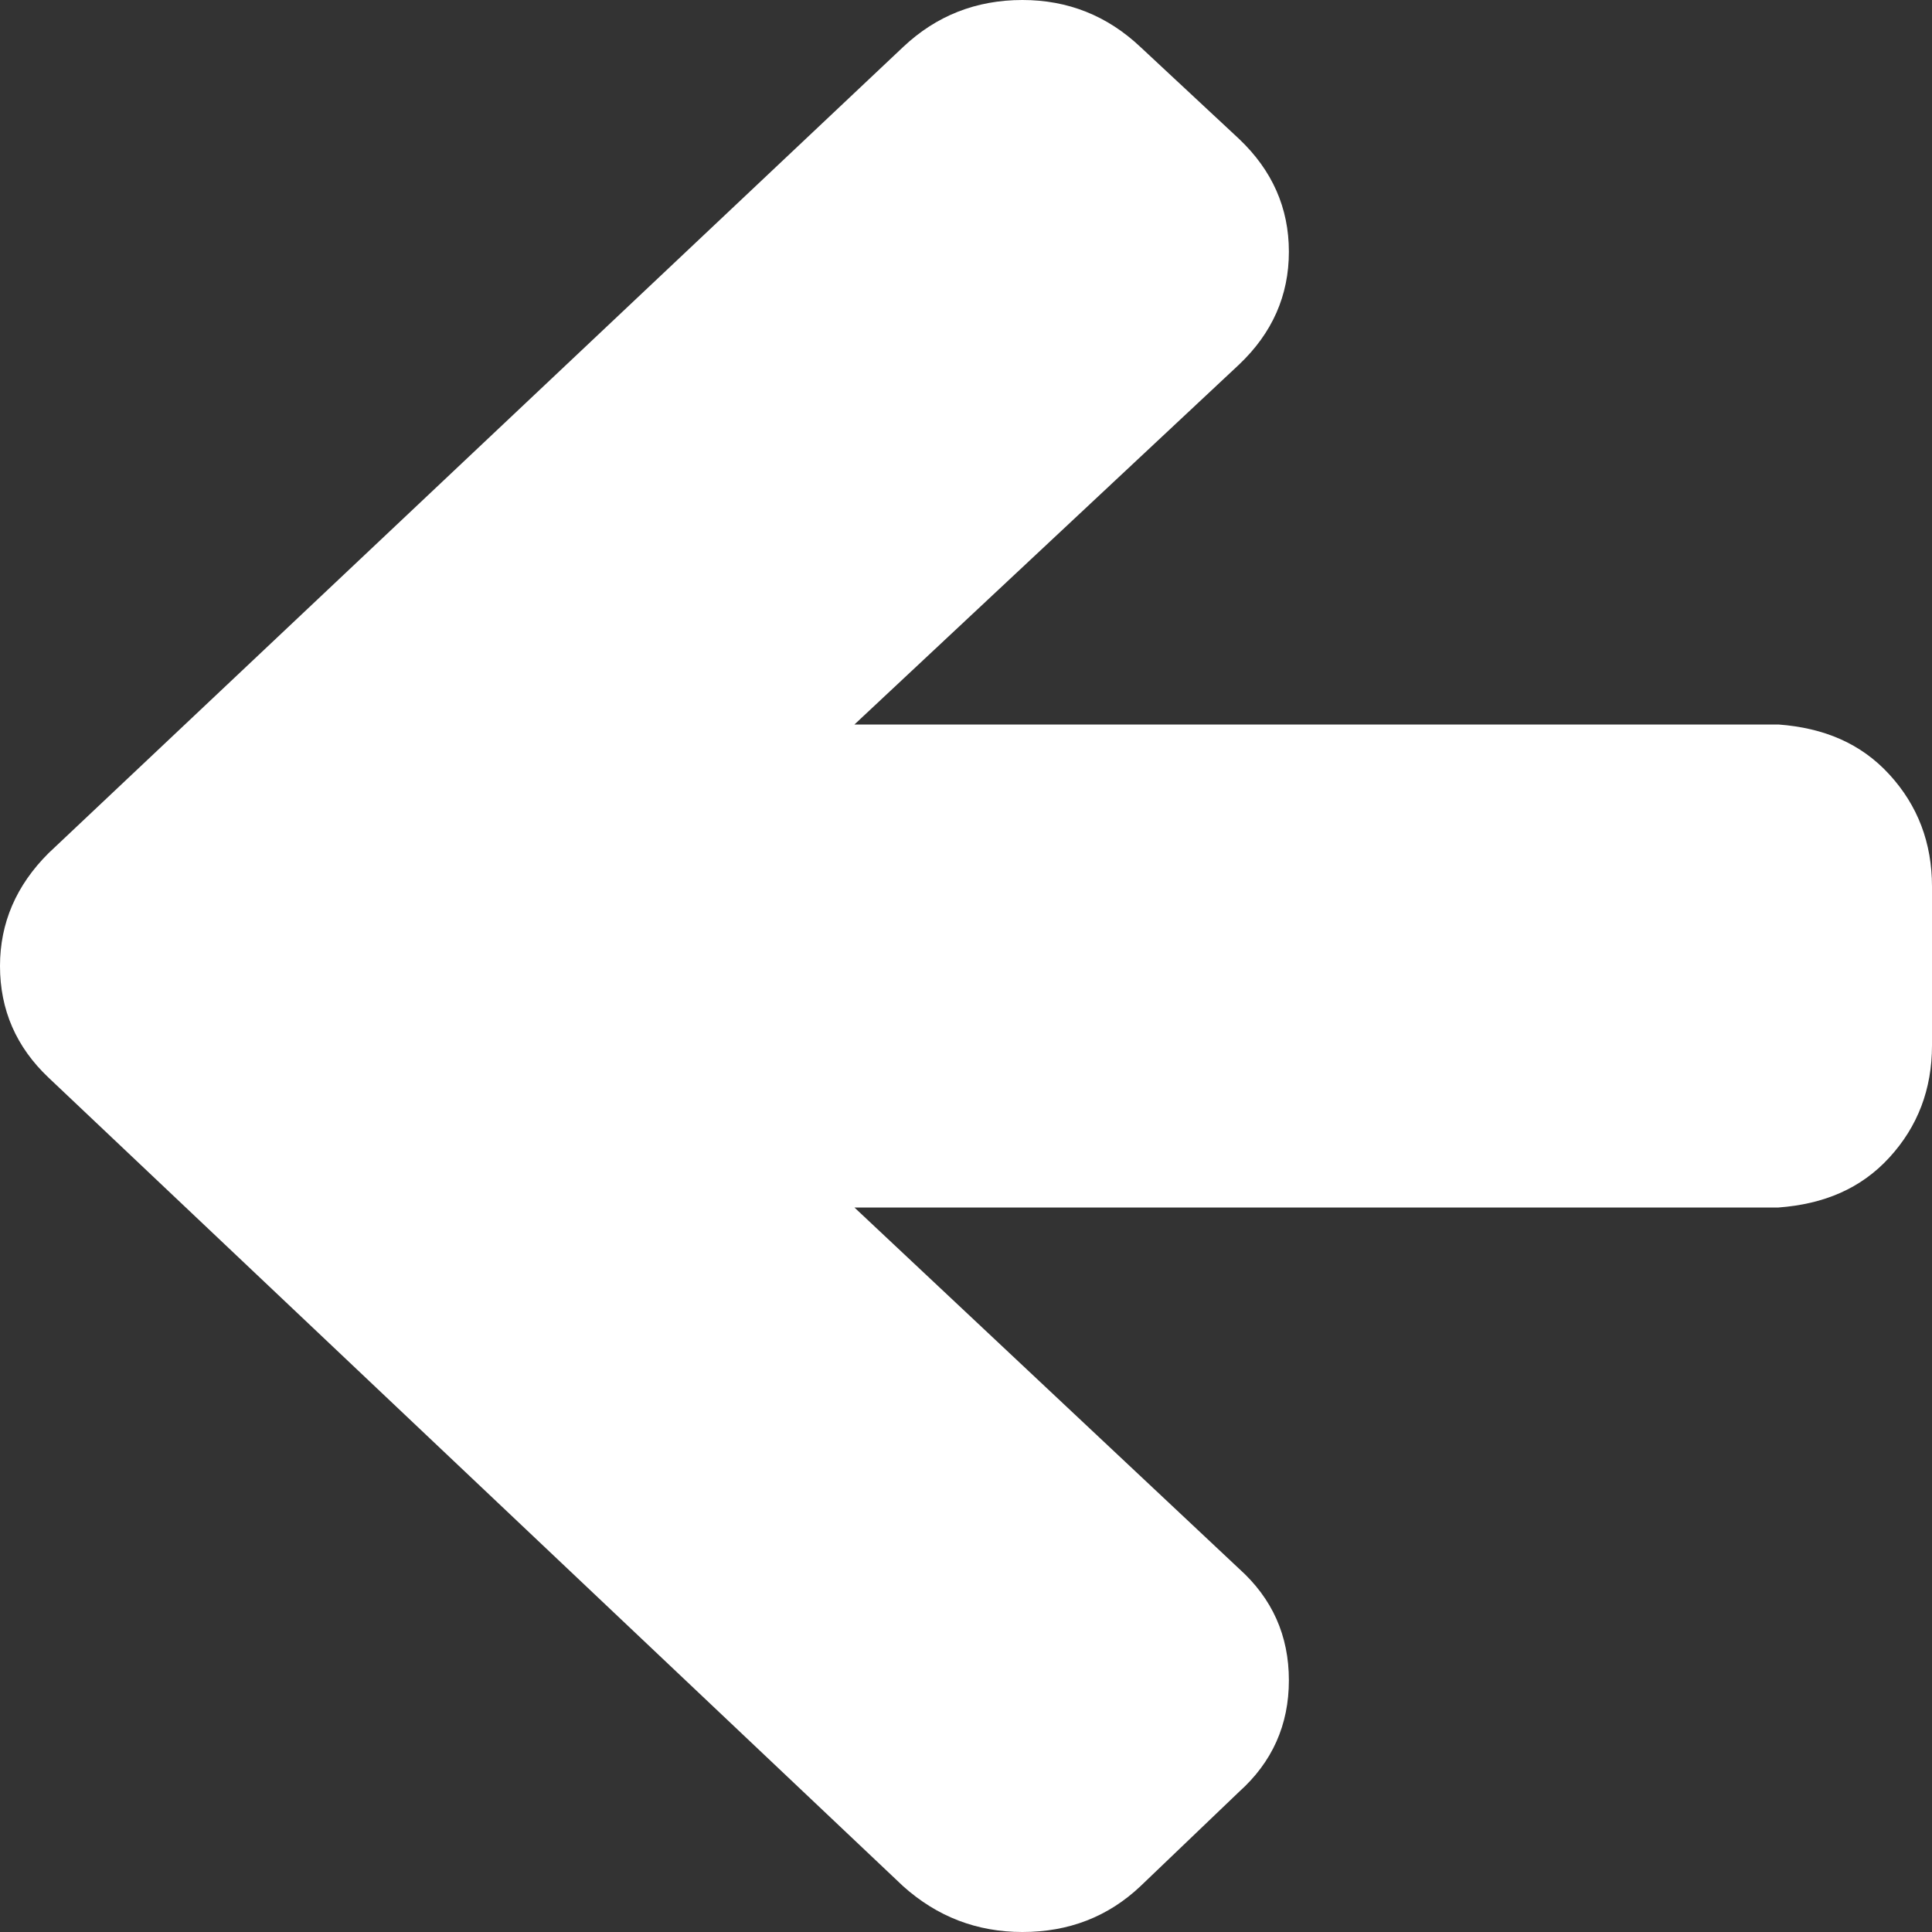 ﻿<?xml version="1.0" encoding="utf-8"?>
<svg version="1.1" xmlns:xlink="http://www.w3.org/1999/xlink" width="32px" height="32px" xmlns="http://www.w3.org/2000/svg">
  <rect width="100%" height="100%" fill="#333333" stroke="none"/>
  <g>
    <path d="M 31.293 12.827  C 31.764 13.34  32 13.96  32 14.685  L 32 17.315  C 32 18.04  31.764 18.66  31.293 19.173  C 30.822 19.687  30.21 19.944  29.457 20  L 14.152 20  L 20.522 25.982  C 21.072 26.475  21.348 27.091  21.348 27.831  C 21.348 28.57  21.072 29.186  20.522 29.679  L 18.891 31.24  C 18.355 31.747  17.703 32  16.935 32  C 16.181 32  15.522 31.747  14.957 31.24  L 0.804 17.849  C 0.268 17.342  0 16.726  0 16  C 0 15.288  0.268 14.665  0.804 14.131  L 14.957 0.78  C 15.507 0.26  16.167 0  16.935 0  C 17.688 0  18.341 0.26  18.891 0.78  L 20.522 2.3  C 21.072 2.821  21.348 3.444  21.348 4.169  C 21.348 4.895  21.072 5.518  20.522 6.039  L 14.152 12  L 29.457 12  C 30.21 12.056  30.822 12.313  31.293 12.827  Z " fill-rule="nonzero" fill="#ffffff" stroke="none" />
  </g>
</svg>